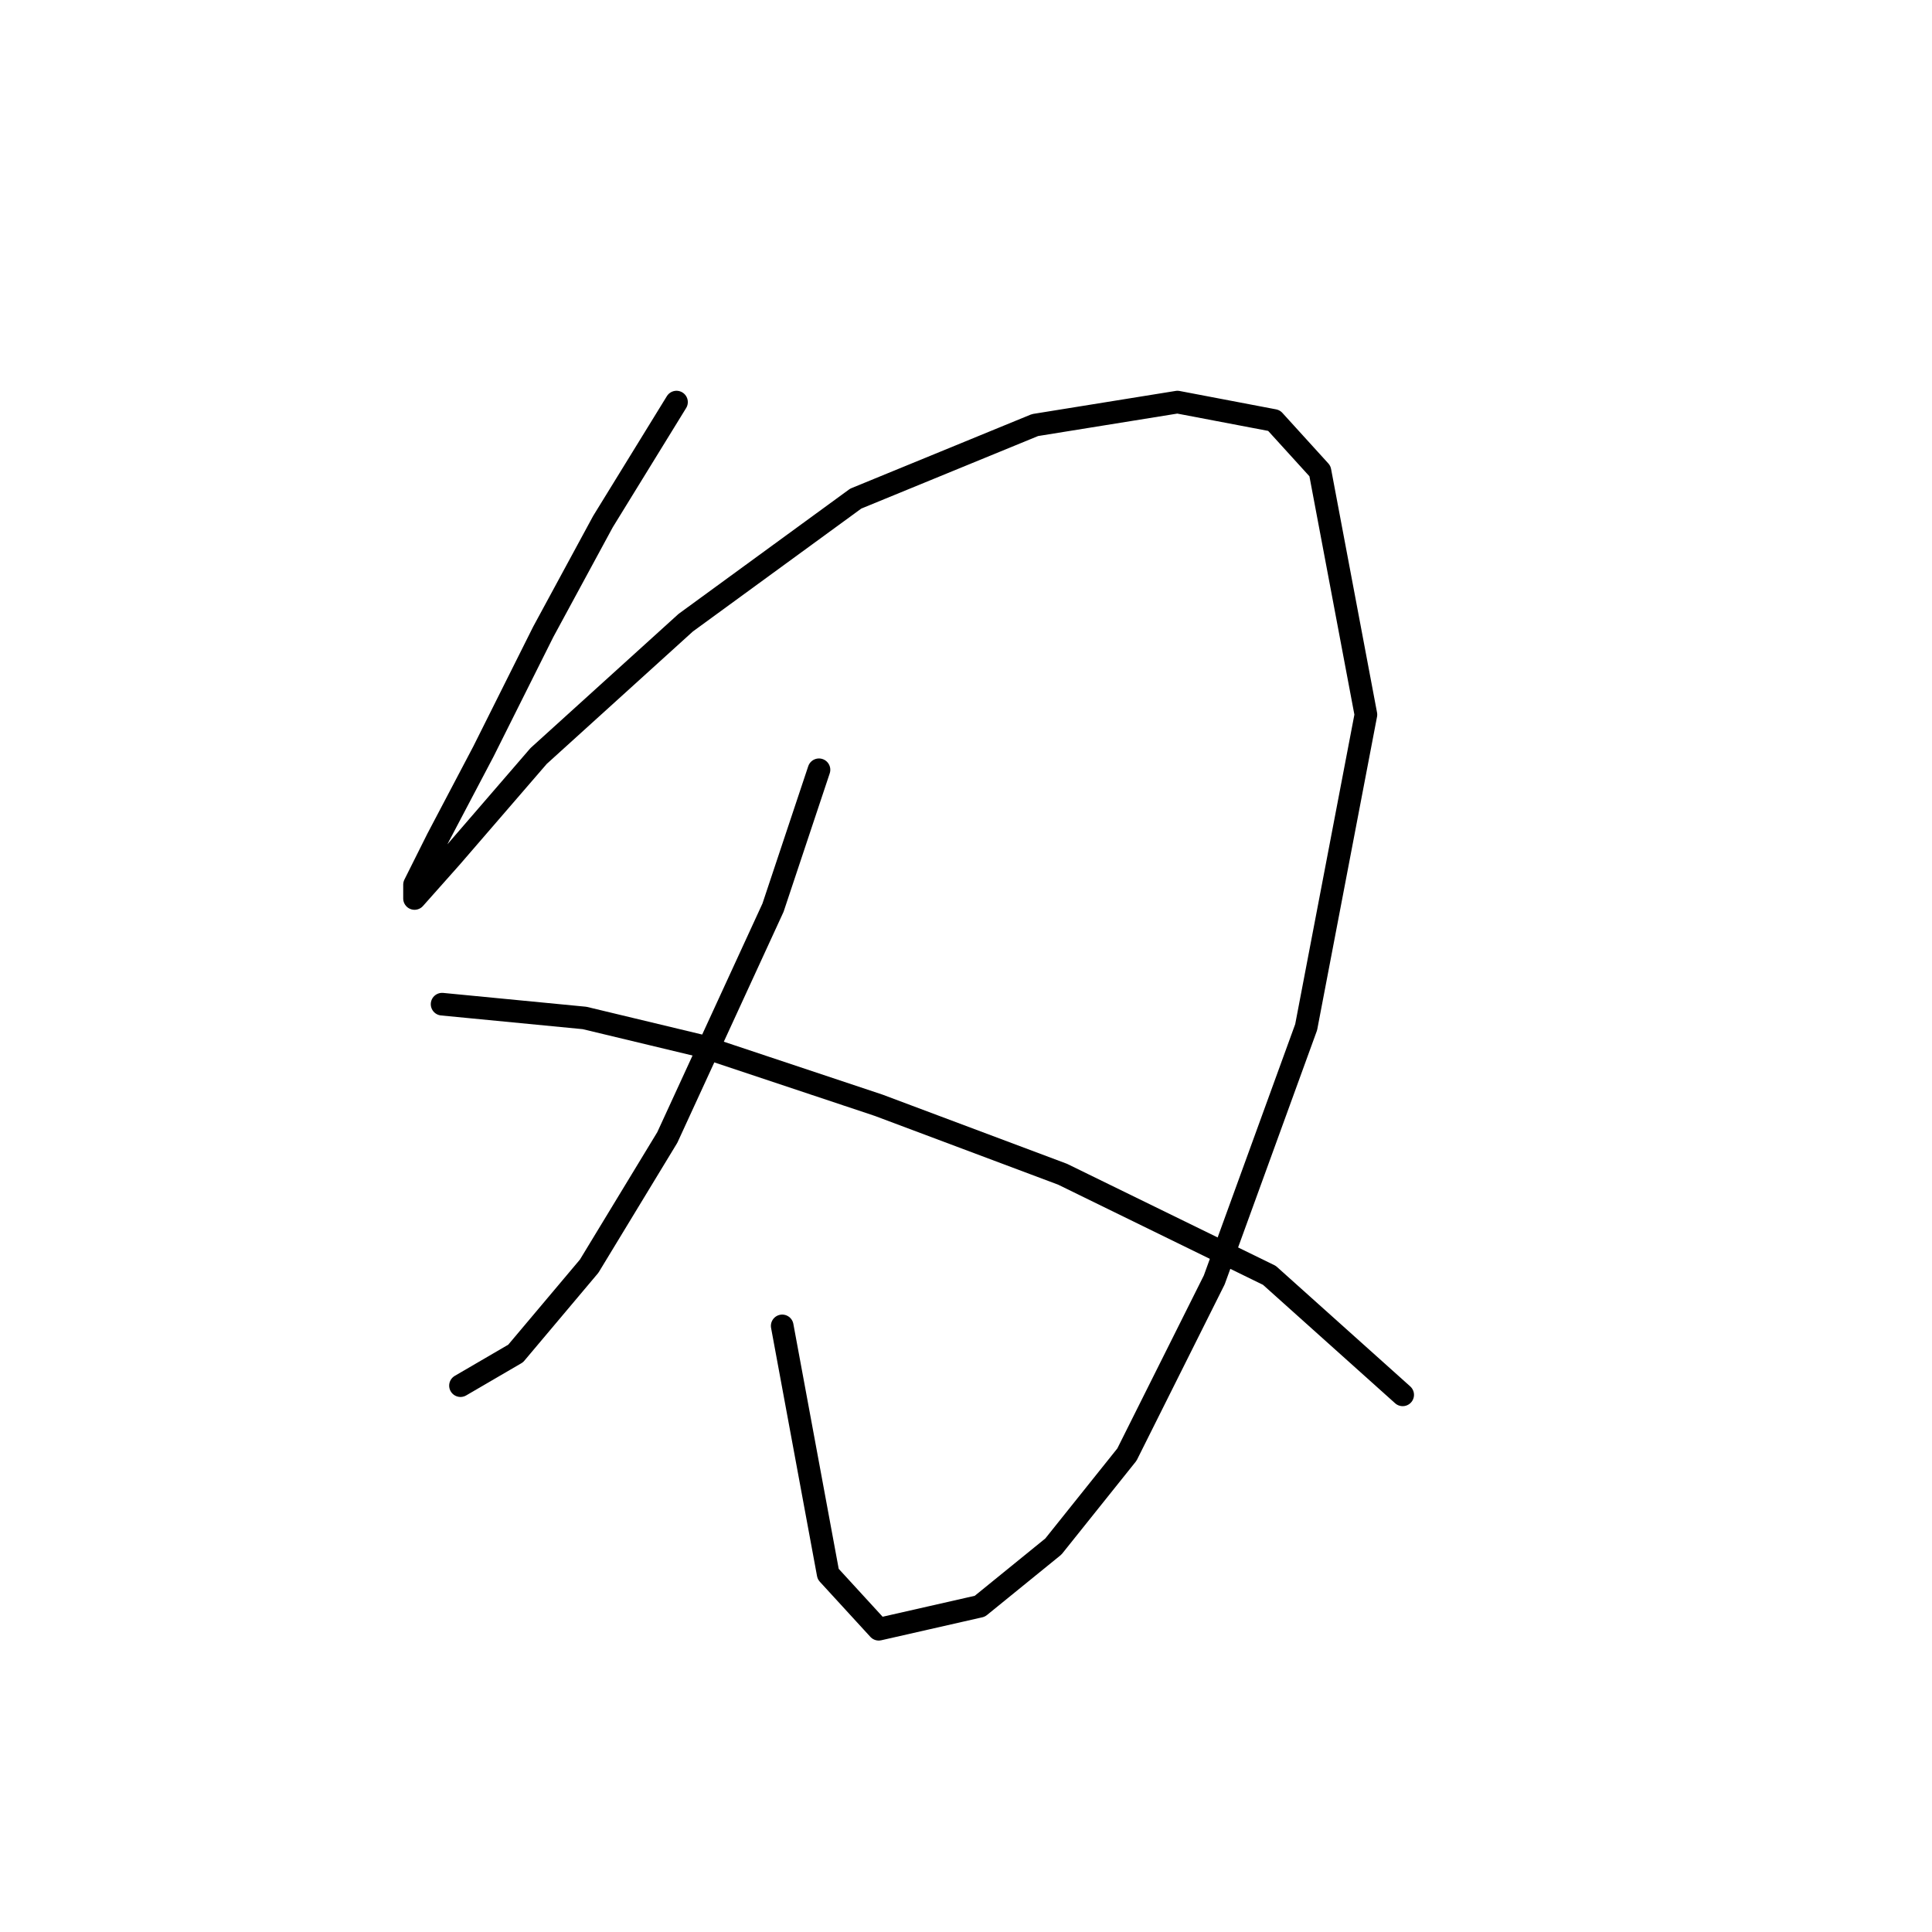<?xml version="1.0" standalone="no"?>
    <svg width="256" height="256" xmlns="http://www.w3.org/2000/svg" version="1.1">
    <polyline stroke="black" stroke-width="3" stroke-linecap="round" fill="transparent" stroke-linejoin="round" points="89.64 53.28 79.896 69.114 71.979 83.73 64.062 99.564 57.972 111.135 54.927 117.225 54.927 119.052 59.799 113.571 71.37 100.173 90.858 82.512 113.391 66.069 137.142 56.325 156.021 53.28 168.81 55.716 174.9 62.415 180.99 94.692 173.073 136.104 160.893 169.599 149.322 192.74 139.578 204.92 129.834 212.837 116.436 215.882 109.737 208.574 103.647 175.689 103.647 175.689 " />
        <polyline stroke="black" stroke-width="3" stroke-linecap="round" fill="transparent" stroke-linejoin="round" points="108.519 102 102.429 120.27 88.422 150.72 78.069 167.772 68.325 179.343 61.017 183.605 61.017 183.605 " />
        <polyline stroke="black" stroke-width="3" stroke-linecap="round" fill="transparent" stroke-linejoin="round" points="58.581 133.059 77.46 134.886 92.685 138.54 116.436 146.457 140.796 155.592 168.201 168.99 185.862 184.823 185.862 184.823 " />
        </svg>